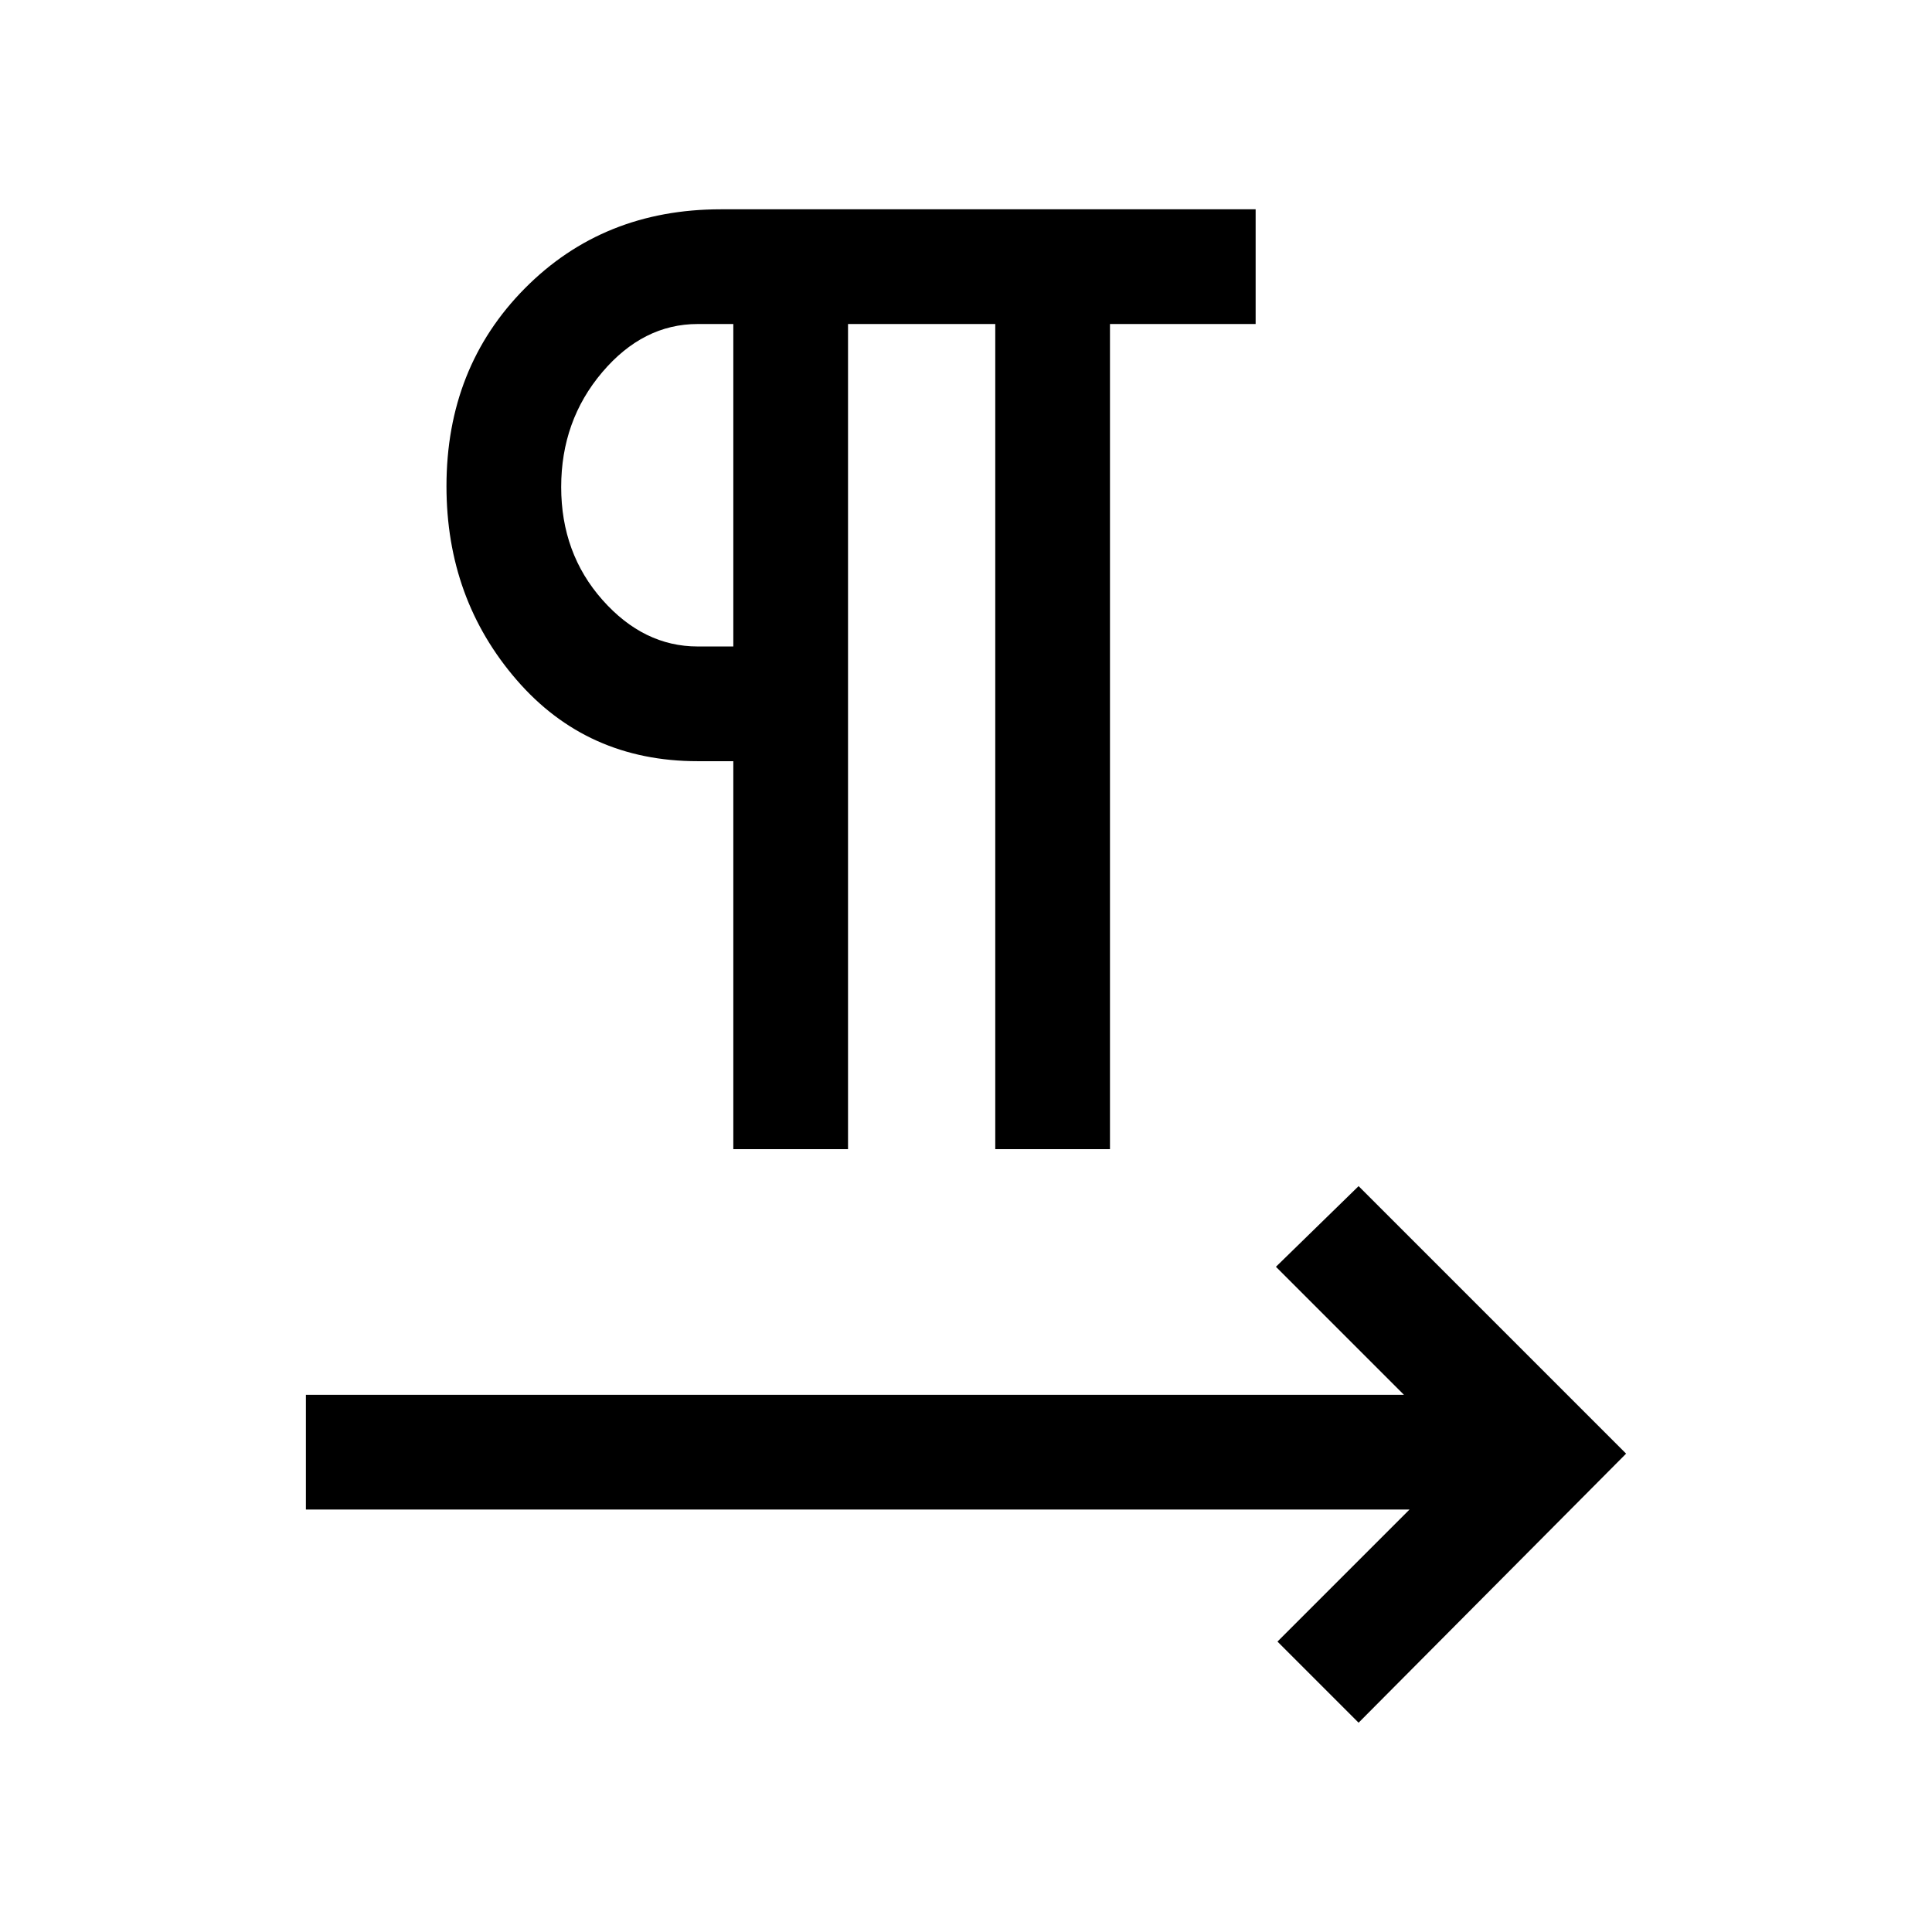 <svg xmlns="http://www.w3.org/2000/svg" height="20" viewBox="0 -960 960 960" width="20"><path d="M364.38-389v-192.77h-17.69q-55 0-89.92-40.31-34.92-40.3-34.92-96.3 0-59 38.92-98.31T358.19-856h265.73v57h-72.38v410h-57v-410h-73.16v410h-57Zm0-249.77V-799h-17.69q-27.15 0-47.5 24.03-20.34 24.03-20.34 56.97 0 32.93 20.49 56.08 20.5 23.15 47.35 23.15h17.69Zm0-79.61ZM675.08-104l-40.31-40.31 65.61-65.61H152v-57h545.62L634-330.54l41.08-40.08L808-237.69 675.08-104Z"/></svg>